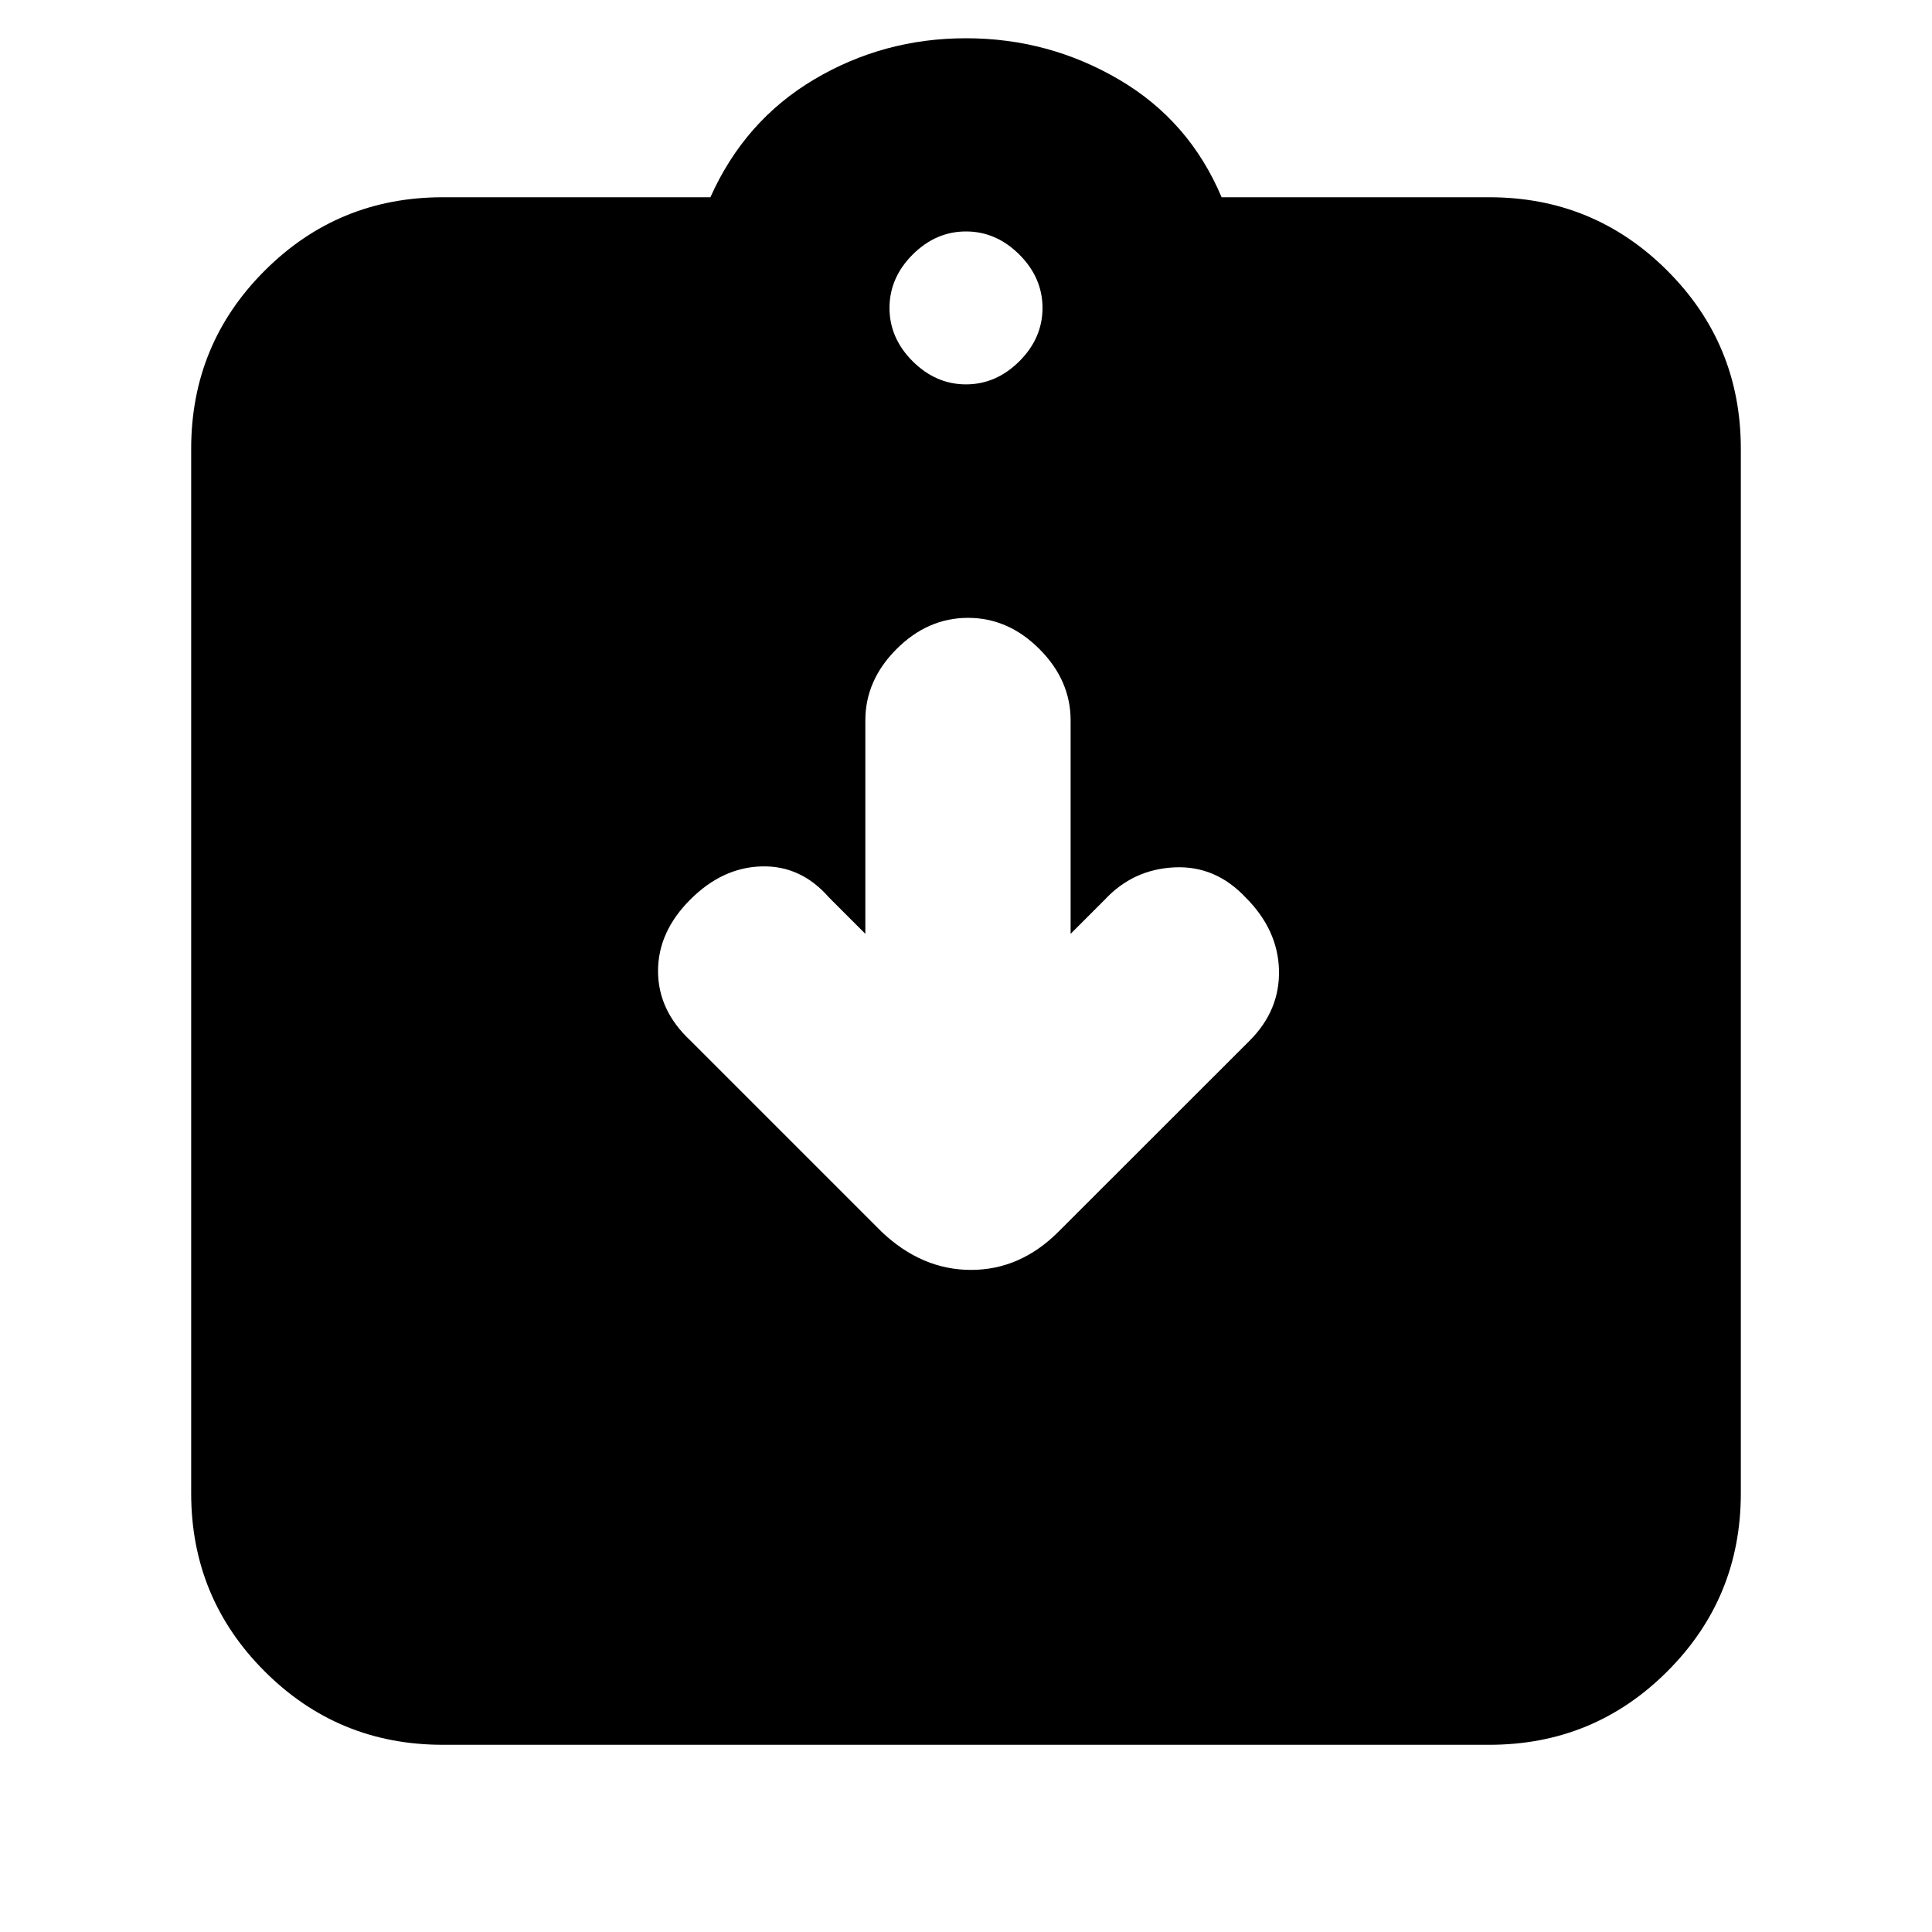 <svg xmlns="http://www.w3.org/2000/svg" height="20" width="20"><path d="M9.125 12.75q.417.396.927.396t.906-.396l1.98-1.979q.312-.313.302-.729-.011-.417-.344-.75-.313-.334-.74-.313-.427.021-.718.333l-.355.355V7.458q0-.416-.323-.739-.322-.323-.739-.323t-.74.323q-.323.323-.323.739v2.209l-.375-.375q-.291-.334-.698-.323-.406.01-.739.343-.334.334-.334.74 0 .406.334.719Zm-4.542 5.312q-1.083 0-1.843-.76-.761-.76-.761-1.844V4.646q0-1.084.761-1.844.76-.76 1.843-.76h2.771Q7.708 1.25 8.427.823 9.146.396 10 .396t1.583.427q.729.427 1.063 1.219h2.771q1.083 0 1.843.76.761.76.761 1.844v10.812q0 1.084-.761 1.844-.76.76-1.843.76ZM10 3.979q.312 0 .552-.239.24-.24.24-.552 0-.313-.24-.553-.24-.239-.552-.239-.312 0-.552.239-.24.24-.24.553 0 .312.24.552.24.239.552.239Z"/></svg>